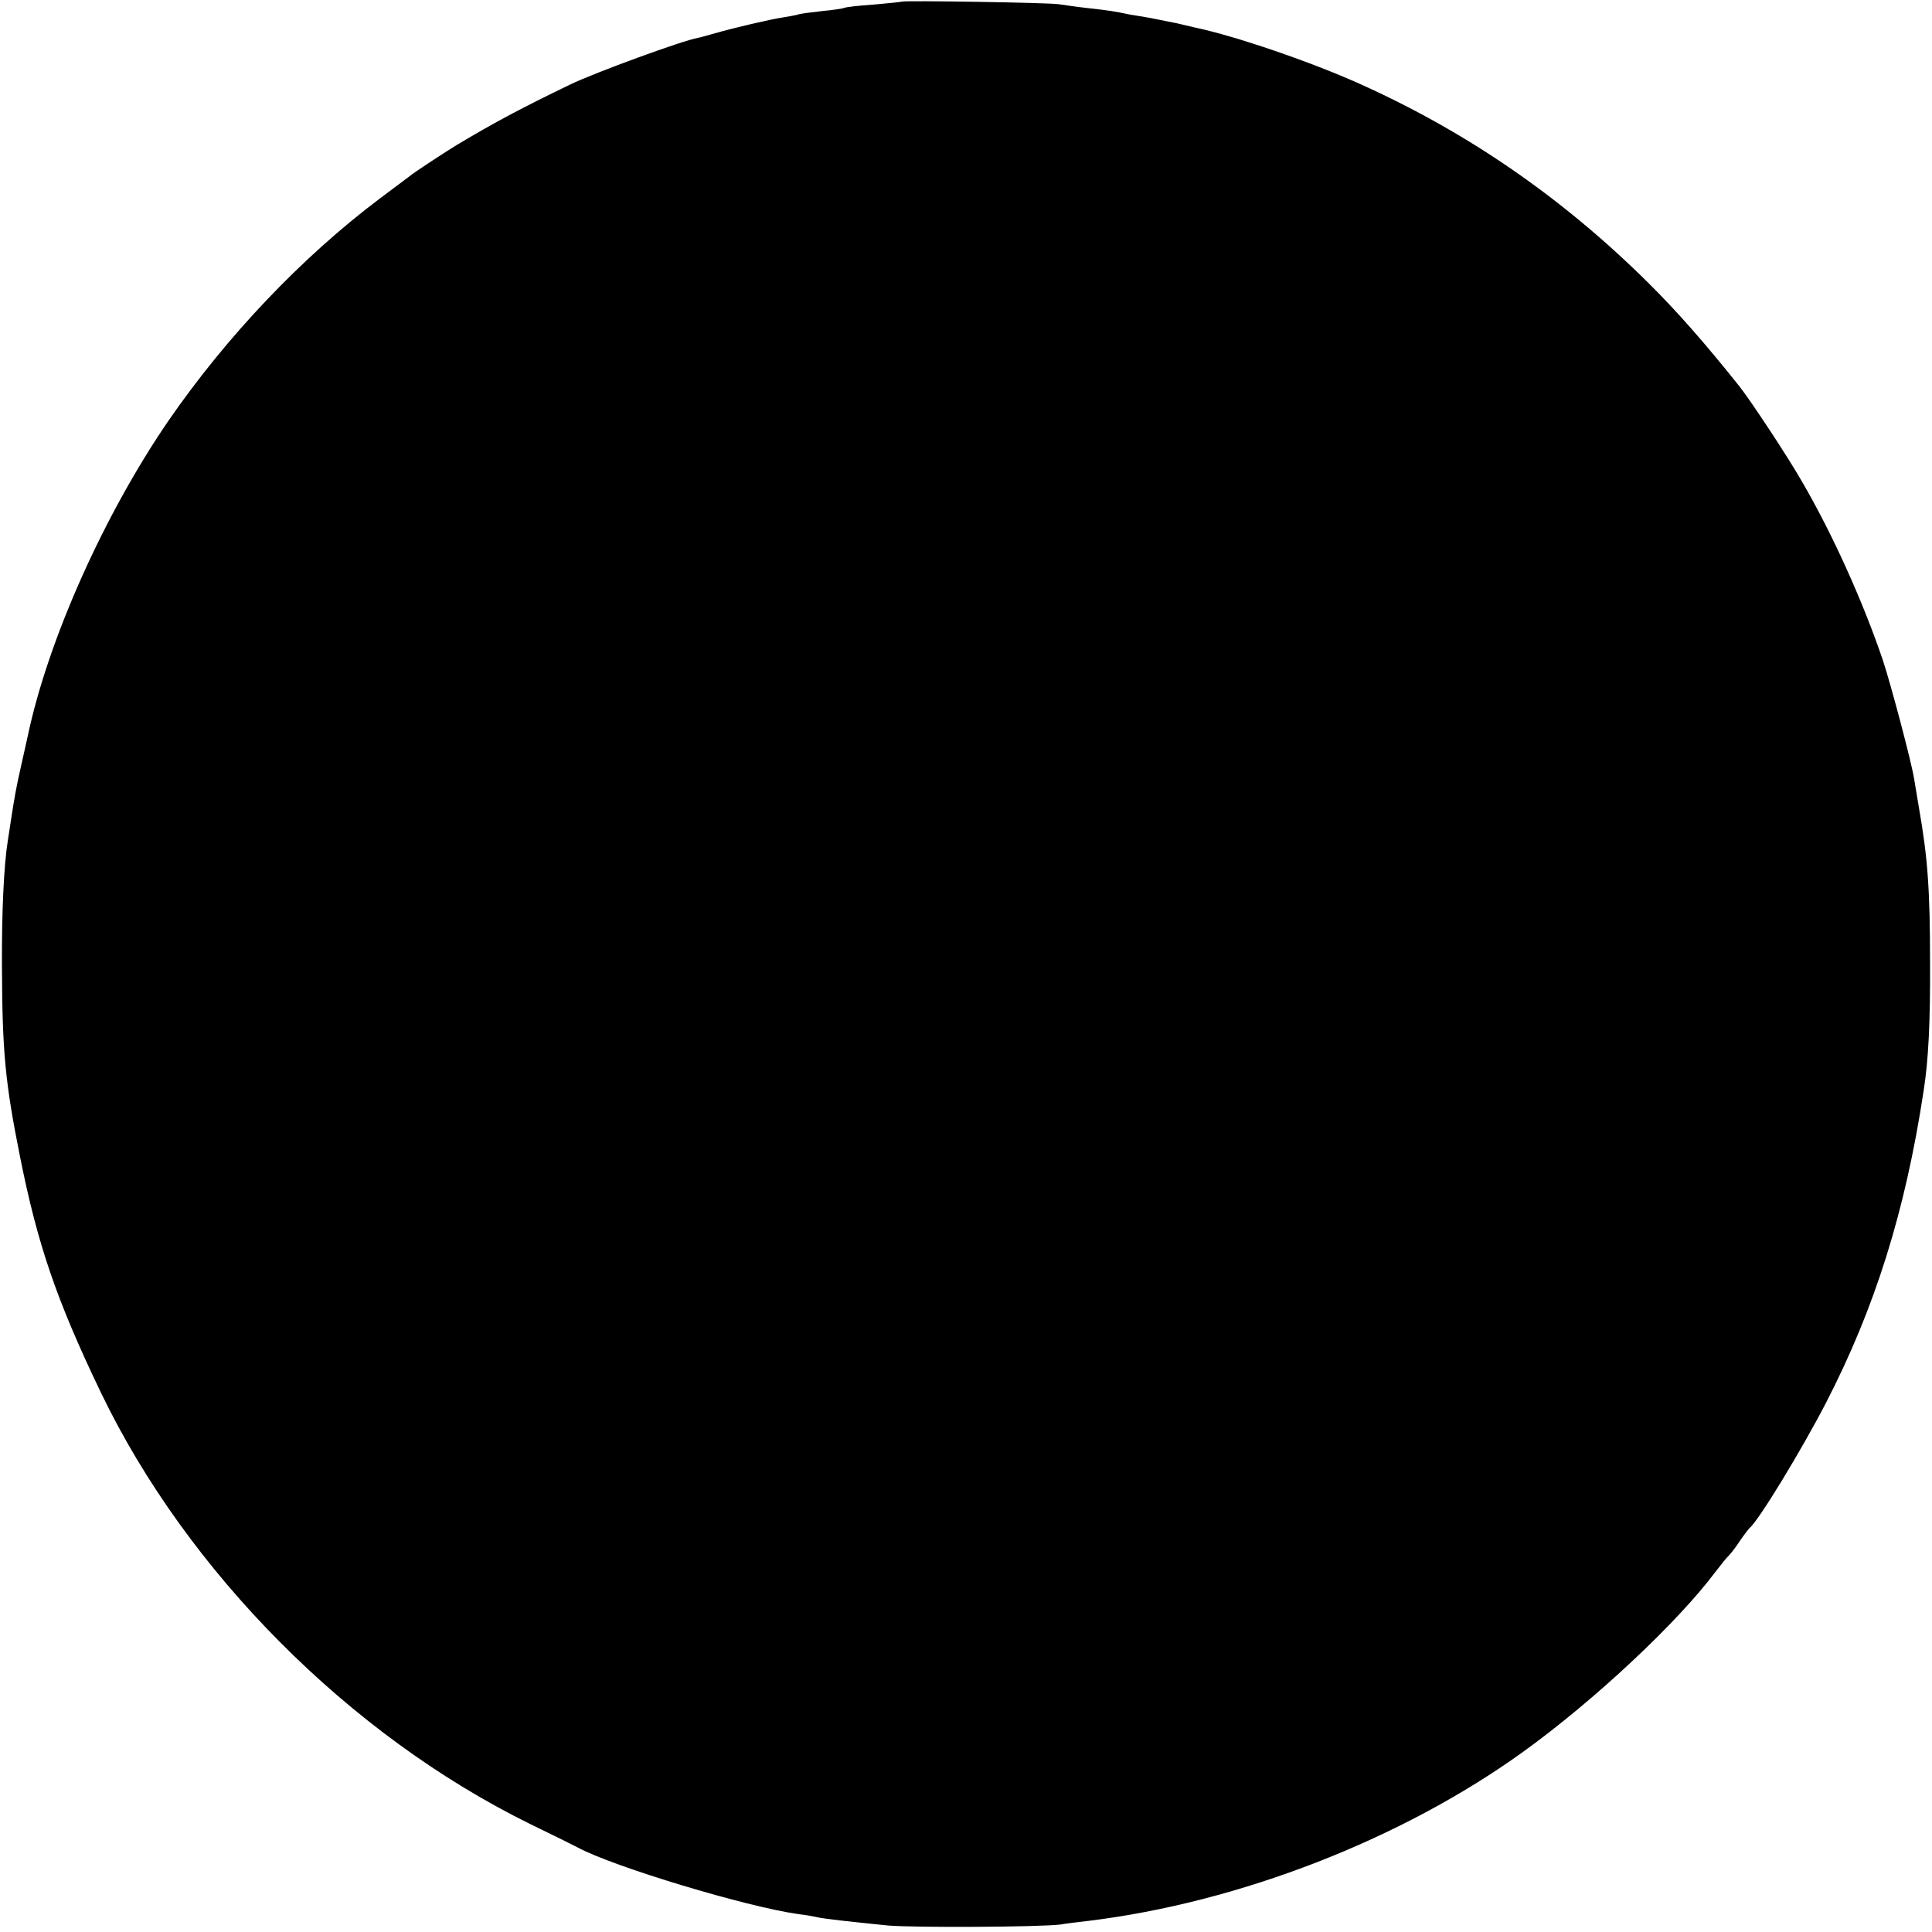 <?xml version="1.0" standalone="no"?>
<!DOCTYPE svg PUBLIC "-//W3C//DTD SVG 20010904//EN"
 "http://www.w3.org/TR/2001/REC-SVG-20010904/DTD/svg10.dtd">
<svg version="1.0" xmlns="http://www.w3.org/2000/svg"
 width="593pt" height="593pt" viewBox="0 0 593 593"
 preserveAspectRatio="xMidYMid meet">
<g transform="translate(0,593) scale(0.1,-0.1)"
fill="#000000" stroke="none">
<path d="M2768 5925 c-2 -1 -40 -5 -86 -9 -46 -3 -87 -8 -90 -10 -4 -2 -35 -7
-69 -10 -35 -4 -68 -8 -75 -11 -7 -2 -29 -6 -48 -9 -38 -6 -142 -30 -205 -48
-22 -6 -45 -13 -52 -14 -50 -9 -317 -107 -392 -143 -149 -72 -232 -116 -349
-186 -33 -20 -134 -86 -145 -96 -7 -5 -48 -36 -92 -69 -239 -180 -468 -421
-647 -680 -199 -290 -371 -675 -433 -970 -2 -8 -10 -46 -19 -85 -17 -74 -22
-106 -32 -170 -3 -22 -8 -51 -10 -65 -12 -75 -19 -217 -18 -390 1 -258 10
-353 55 -578 54 -272 113 -444 249 -727 265 -550 761 -1049 1314 -1322 72 -35
139 -68 148 -73 111 -60 520 -183 678 -205 25 -3 52 -8 60 -10 17 -4 94 -13
215 -25 77 -7 469 -5 530 3 17 3 55 8 85 11 466 57 963 251 1335 519 219 158
474 397 590 552 17 22 35 45 41 50 6 6 22 26 34 45 13 19 27 37 30 40 27 21
160 240 235 385 150 291 243 587 299 955 15 94 21 213 20 395 0 222 -7 322
-34 475 -5 30 -12 71 -15 90 -8 51 -72 292 -96 364 -61 180 -155 388 -247 546
-45 79 -159 251 -193 294 -106 133 -193 232 -283 321 -262 259 -552 459 -881
607 -151 68 -382 147 -505 173 -8 2 -35 8 -60 14 -25 5 -61 12 -80 16 -19 3
-46 8 -60 10 -53 11 -67 13 -130 20 -36 4 -76 10 -90 12 -29 5 -477 12 -482 8z"/>
</g>
</svg>

